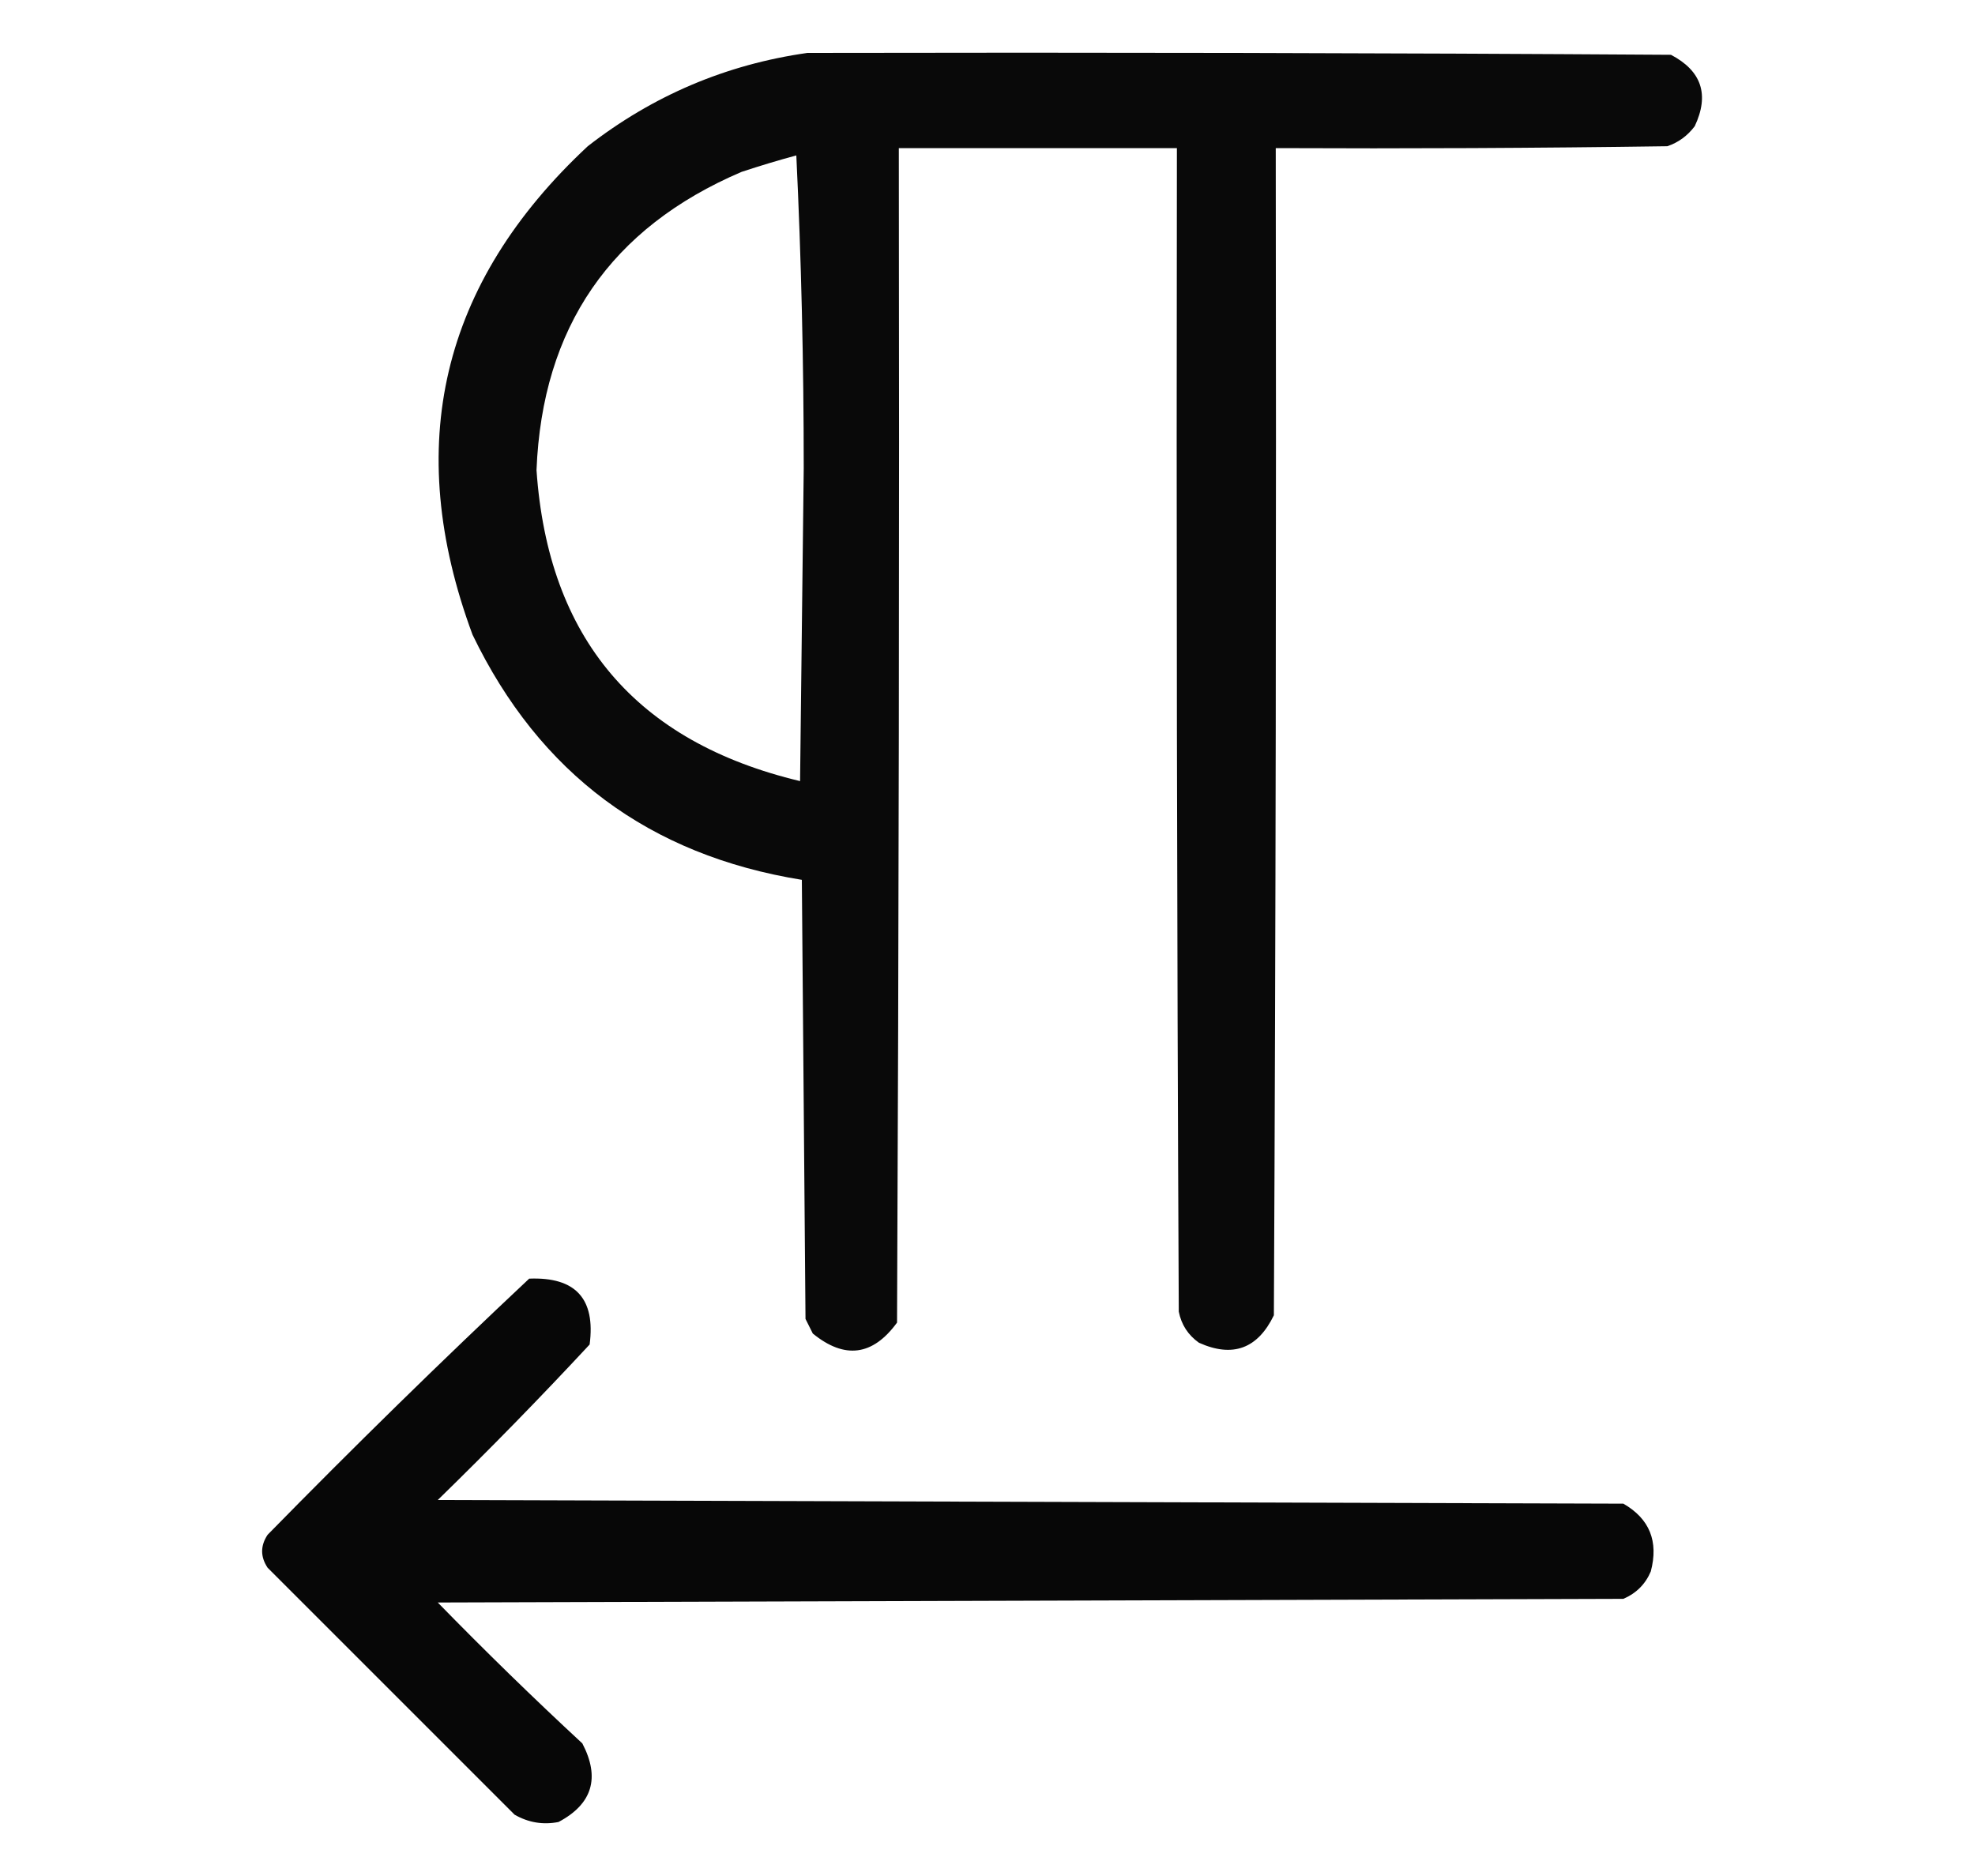 <svg width="20" height="19" viewBox="0 0 20 19" fill="none" xmlns="http://www.w3.org/2000/svg">
<g clip-path="url(#clip0_98_136)">
<path opacity="0.963" fill-rule="evenodd" clip-rule="evenodd" d="M8.176 0.536C11.091 0.53 14.006 0.536 16.921 0.555C17.232 0.718 17.312 0.959 17.162 1.278C17.089 1.375 16.997 1.443 16.884 1.481C15.562 1.5 14.241 1.506 12.919 1.5C12.925 5.44 12.919 9.381 12.9 13.321C12.736 13.66 12.483 13.753 12.141 13.599C12.031 13.521 11.963 13.416 11.937 13.284C11.918 9.356 11.912 5.428 11.918 1.5C10.98 1.5 10.041 1.5 9.102 1.5C9.108 5.465 9.102 9.43 9.084 13.395C8.838 13.732 8.554 13.769 8.231 13.506C8.207 13.457 8.182 13.408 8.157 13.358C8.145 11.876 8.132 10.393 8.12 8.911C6.574 8.661 5.462 7.833 4.785 6.428C4.076 4.516 4.465 2.867 5.952 1.481C6.611 0.968 7.352 0.653 8.176 0.536ZM8.064 1.574C8.114 2.618 8.139 3.674 8.139 4.742C8.126 5.799 8.114 6.855 8.102 7.911C6.44 7.514 5.55 6.464 5.433 4.761C5.491 3.315 6.183 2.308 7.509 1.741C7.697 1.679 7.882 1.623 8.064 1.574Z" fill="black"/>
<path opacity="0.971" fill-rule="evenodd" clip-rule="evenodd" d="M5.359 12.95C5.828 12.931 6.032 13.153 5.971 13.617C5.474 14.152 4.961 14.677 4.433 15.192C8.435 15.205 12.437 15.217 16.439 15.229C16.705 15.382 16.797 15.611 16.717 15.915C16.662 16.045 16.569 16.137 16.439 16.193C12.437 16.205 8.435 16.218 4.433 16.23C4.91 16.719 5.398 17.195 5.897 17.657C6.079 18.005 5.999 18.271 5.656 18.453C5.499 18.484 5.351 18.459 5.211 18.379C4.377 17.545 3.544 16.712 2.71 15.878C2.636 15.767 2.636 15.655 2.71 15.544C3.578 14.658 4.461 13.793 5.359 12.95Z" fill="black"/>
</g>
<defs>
<clipPath id="clip0_98_136">
<rect width="18.973" height="18.973" fill="white" transform="translate(0.486 -0)"/>
</clipPath>
</defs>
</svg>
